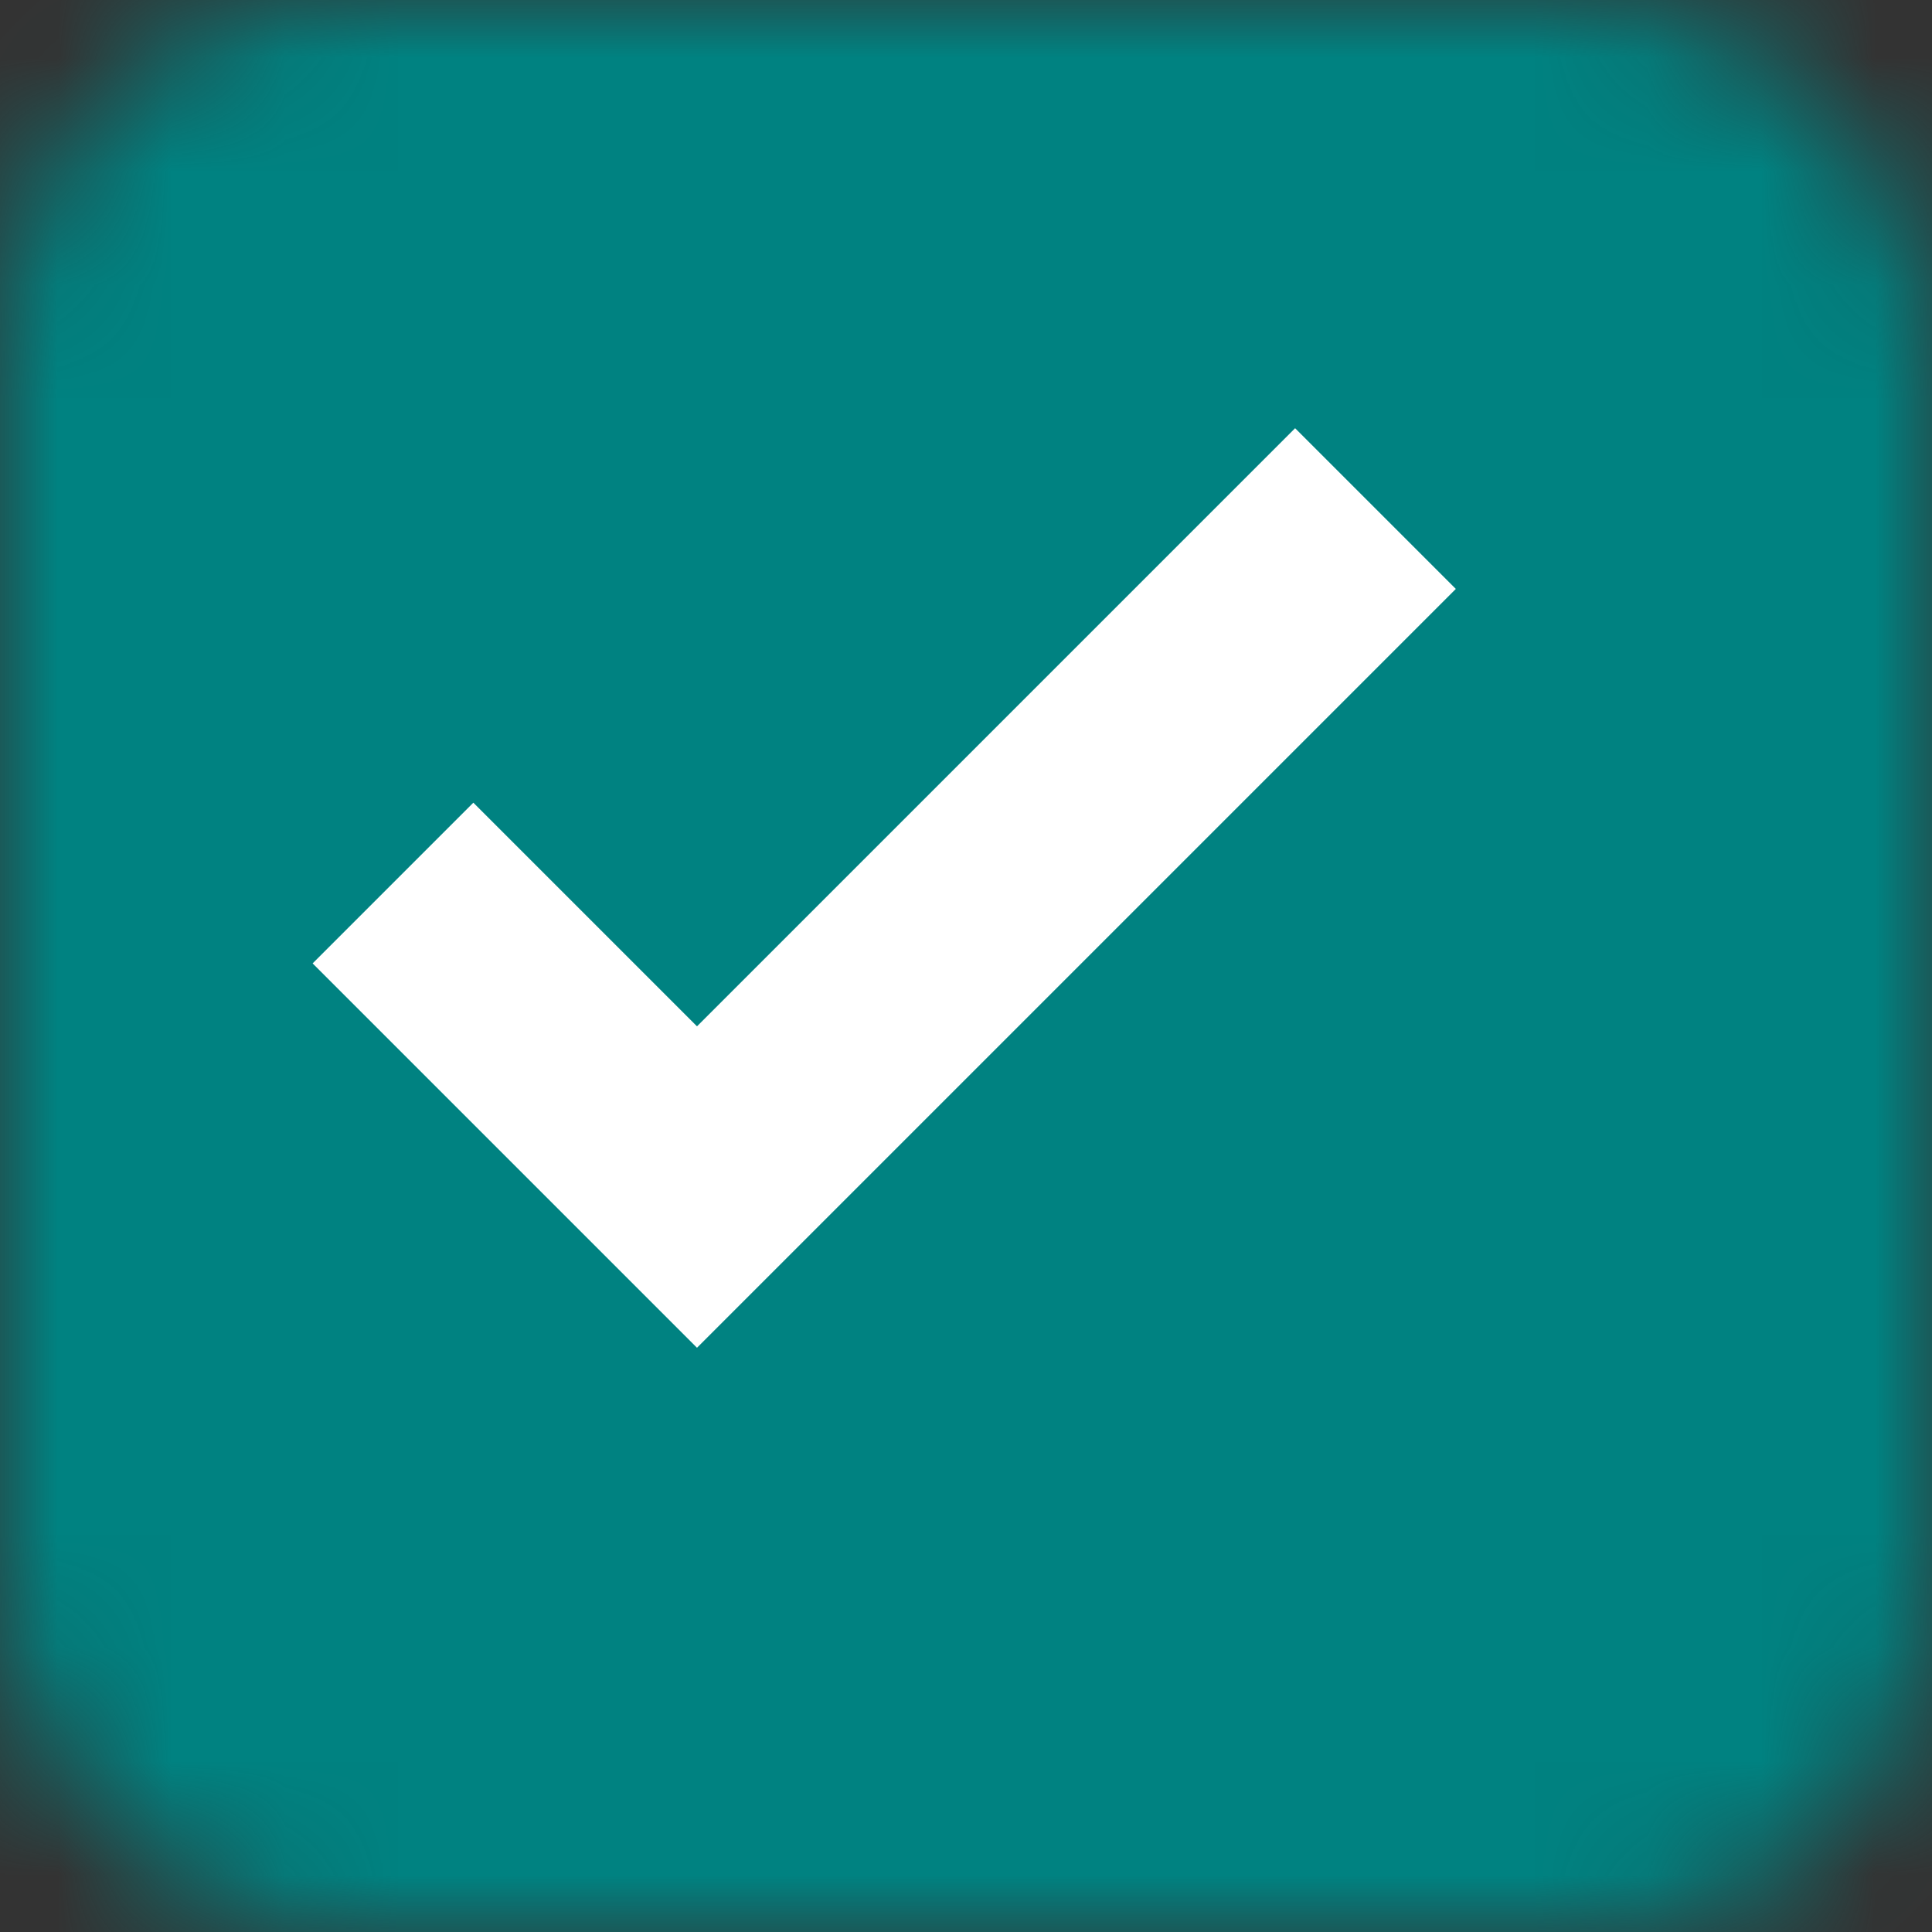 <svg width="17" height="17" viewBox="19 8 17 17" xmlns="http://www.w3.org/2000/svg" xmlns:xlink="http://www.w3.org/1999/xlink"><rect x="19" y="8" width="17" height="17" fill="#333333" stroke="none"/><defs><rect id="a" width="17" height="17" rx="3"/><mask id="b" x="0" y="0" width="17" height="17" fill="#fff"><use xlink:href="#a"/></mask></defs><g fill="none" fill-rule="evenodd" transform="translate(19 8)" stroke-width="2"><use stroke="#008281" mask="url(#b)" fill="#008281" xlink:href="#a"/><path stroke="#FFF" d="M3.458 7.77l2.675 2.675 5.97-5.97"/></g></svg>